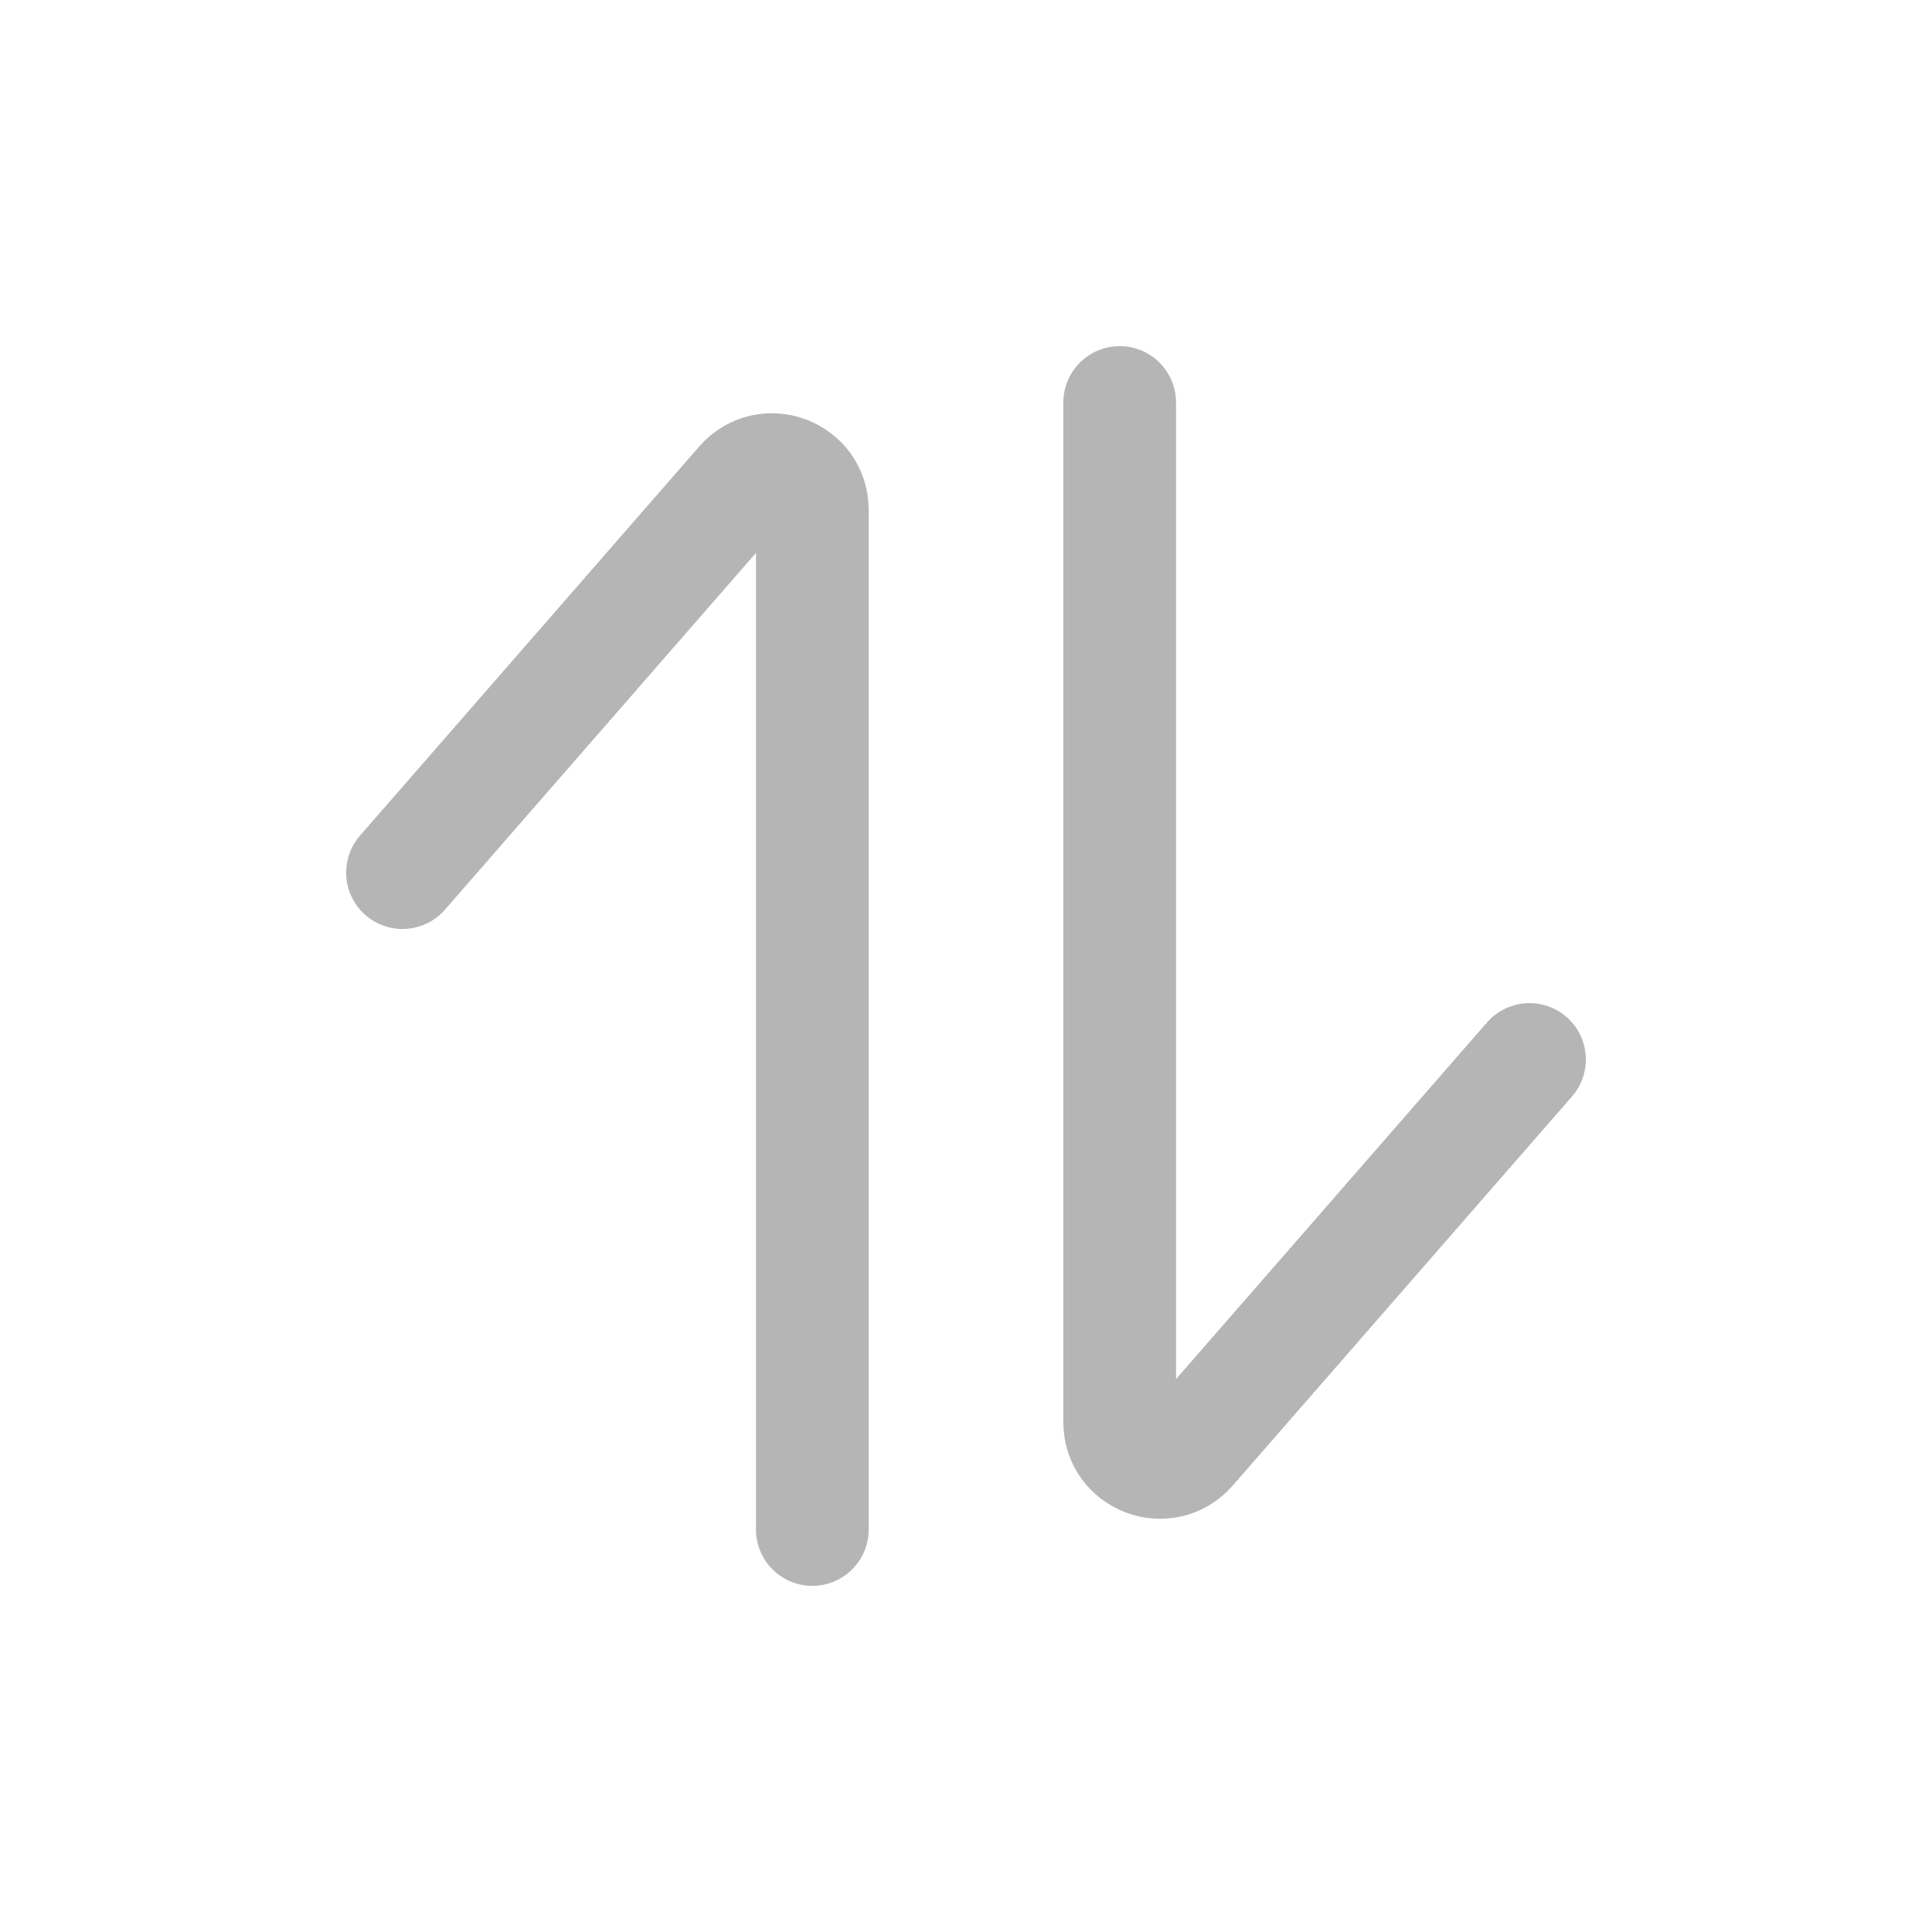 <svg width="24" height="24" viewBox="0 0 24 24" fill="none" xmlns="http://www.w3.org/2000/svg">
<path d="M10.091 19L10.091 6.335C10.091 5.872 9.518 5.658 9.214 6.006L5 10.84" stroke="#B6B5B5" stroke-width="1.4" stroke-linecap="round" stroke-linejoin="round"/>
<path d="M13.909 5L13.909 17.666C13.909 18.128 14.482 18.343 14.786 17.994L19 13.161" stroke="#B6B5B5" stroke-width="1.4" stroke-linecap="round" stroke-linejoin="round"/>
</svg>
